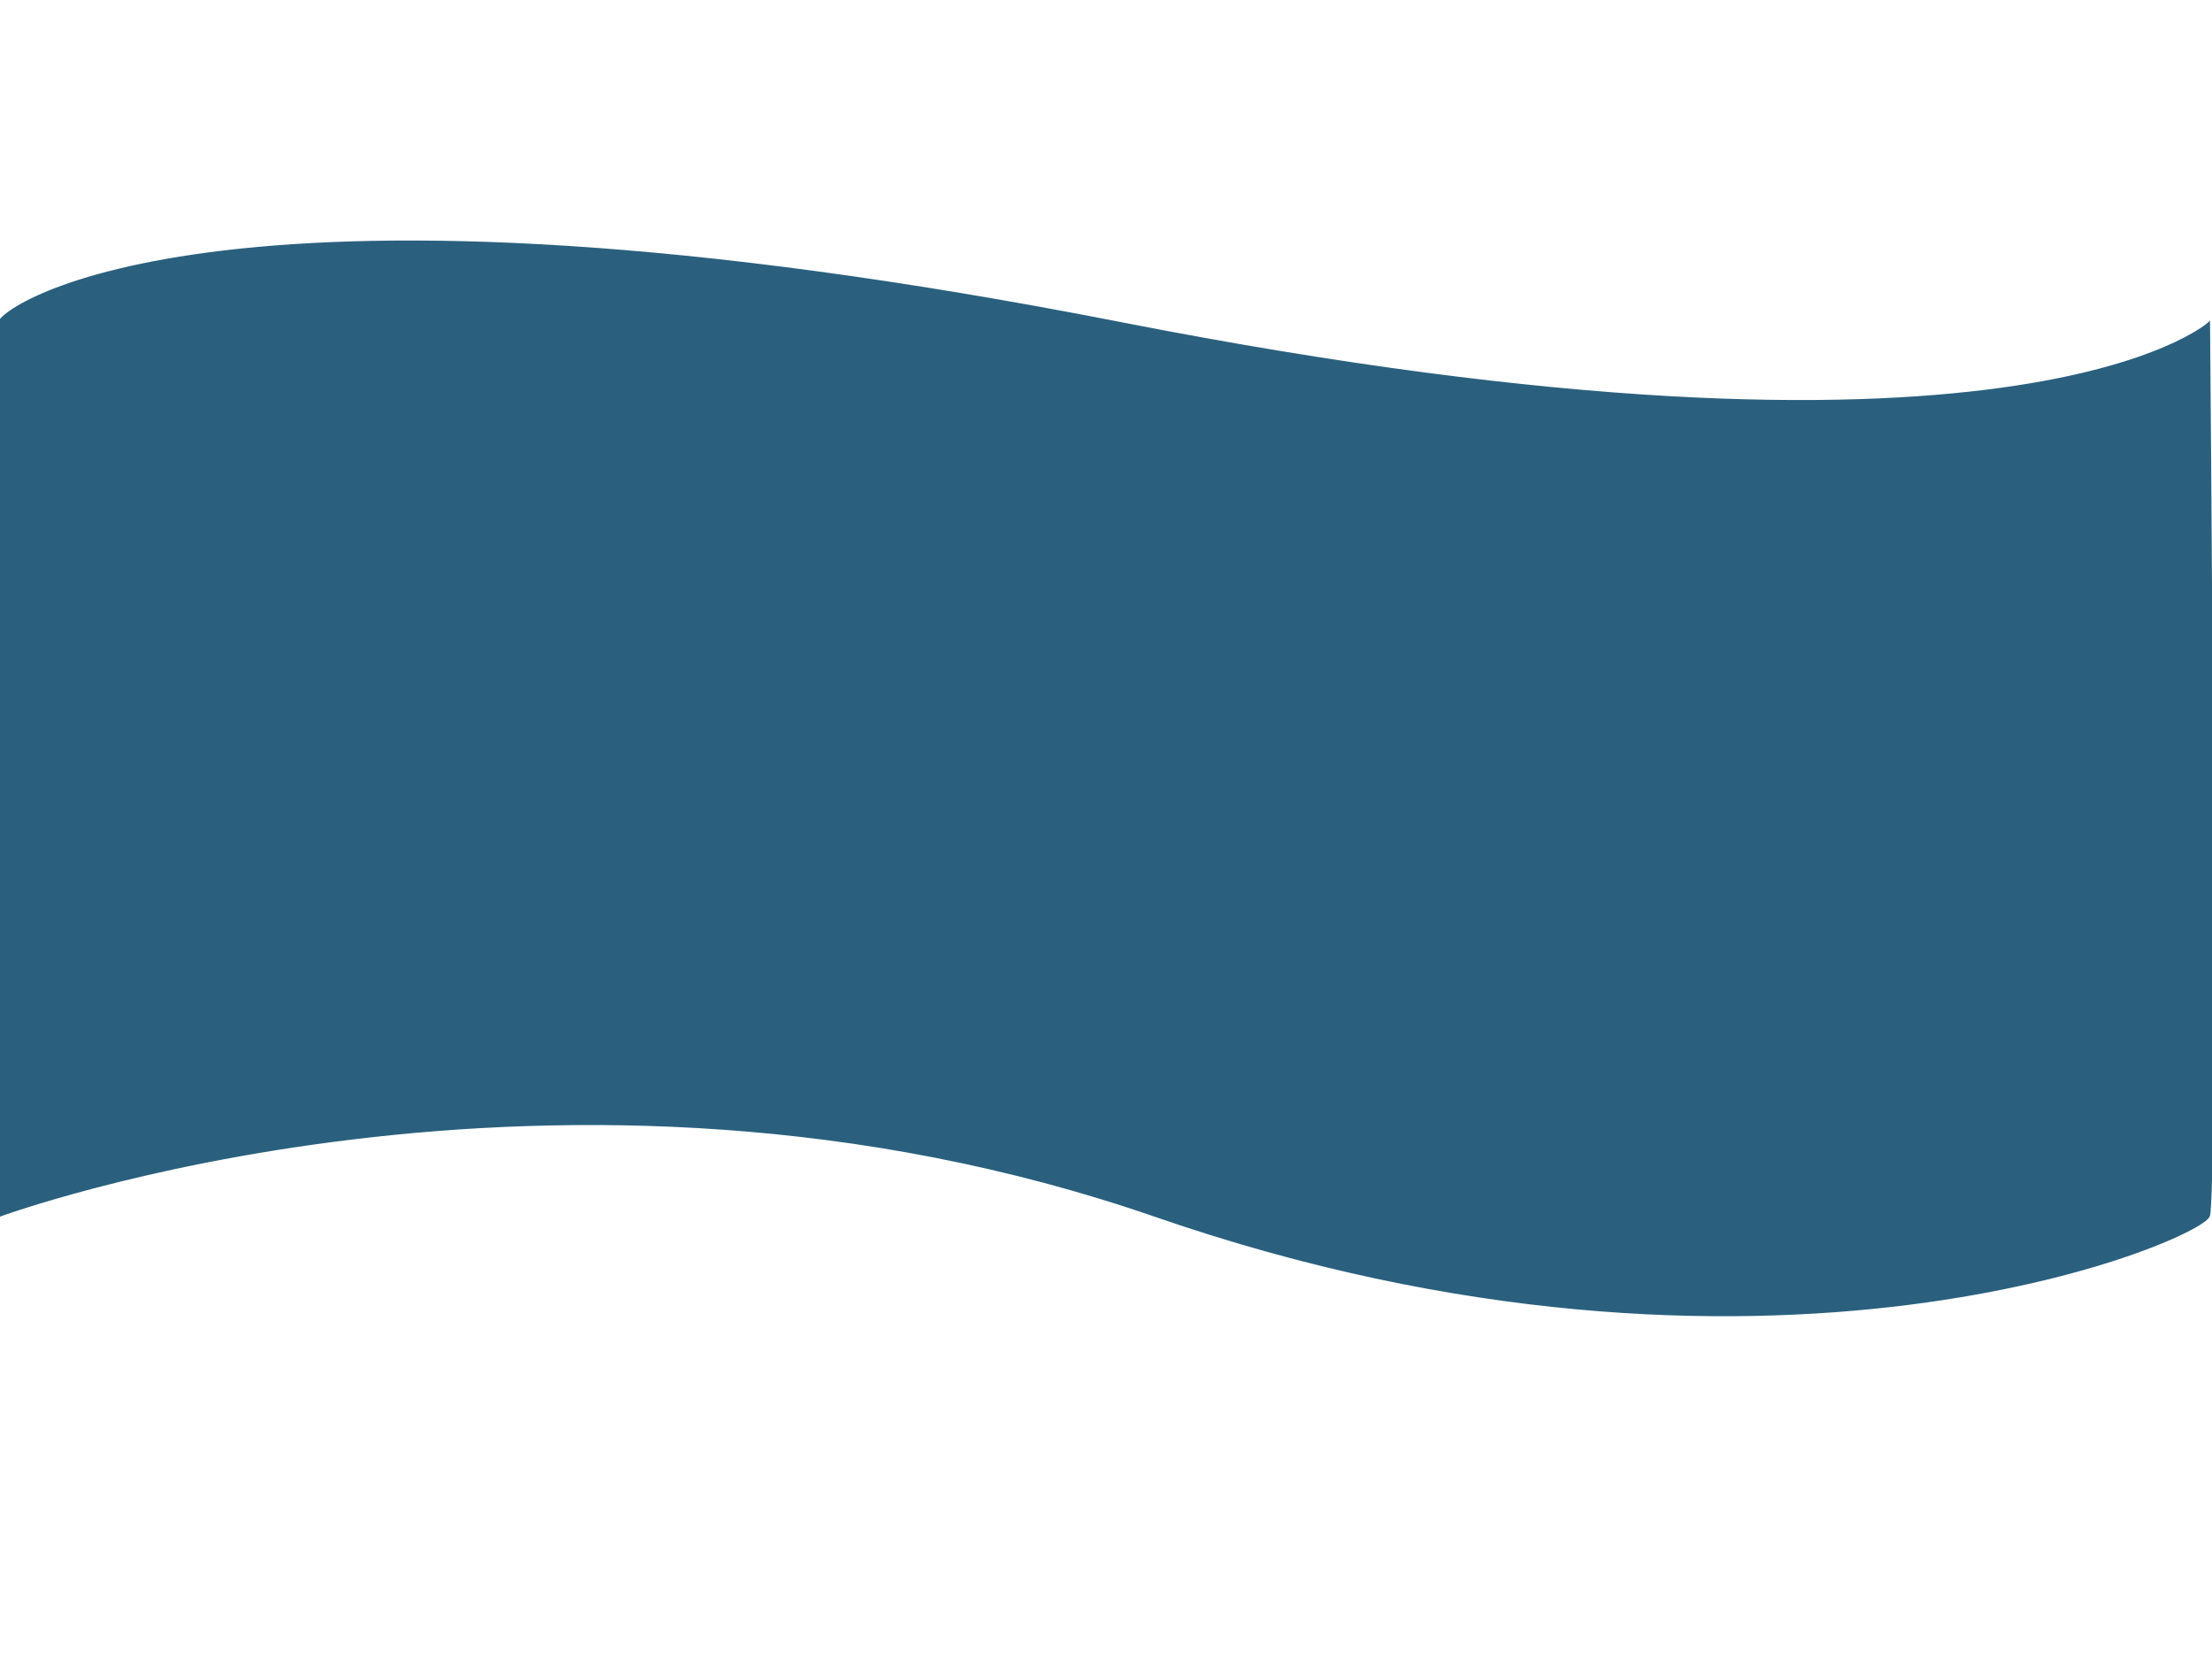 <?xml version="1.0" encoding="utf-8"?>
<!-- Generator: Adobe Illustrator 15.1.0, SVG Export Plug-In . SVG Version: 6.00 Build 0)  -->
<!DOCTYPE svg PUBLIC "-//W3C//DTD SVG 1.1//EN" "http://www.w3.org/Graphics/SVG/1.1/DTD/svg11.dtd">
<svg version="1.1" id="Layer_1" xmlns="http://www.w3.org/2000/svg" xmlns:xlink="http://www.w3.org/1999/xlink" x="0px" y="0px"
	 width="1024px" height="768px" viewBox="0 0 1024 768" enable-background="new 0 0 1024 768" xml:space="preserve">
<path fill="#2A607E" stroke="#2A607E" stroke-miterlimit="10" d="M-0.5,149.602v413.261c0,0,258.861-95.741,535.453,0
	c282.341,97.729,483.854,10.906,487.575,0c3.721-10.907,0.063-413.261,0.063-413.261s-89.525,81.198-503.794,0
	C104.53,68.405-0.5,142.331-0.5,149.602z"/>
</svg>
